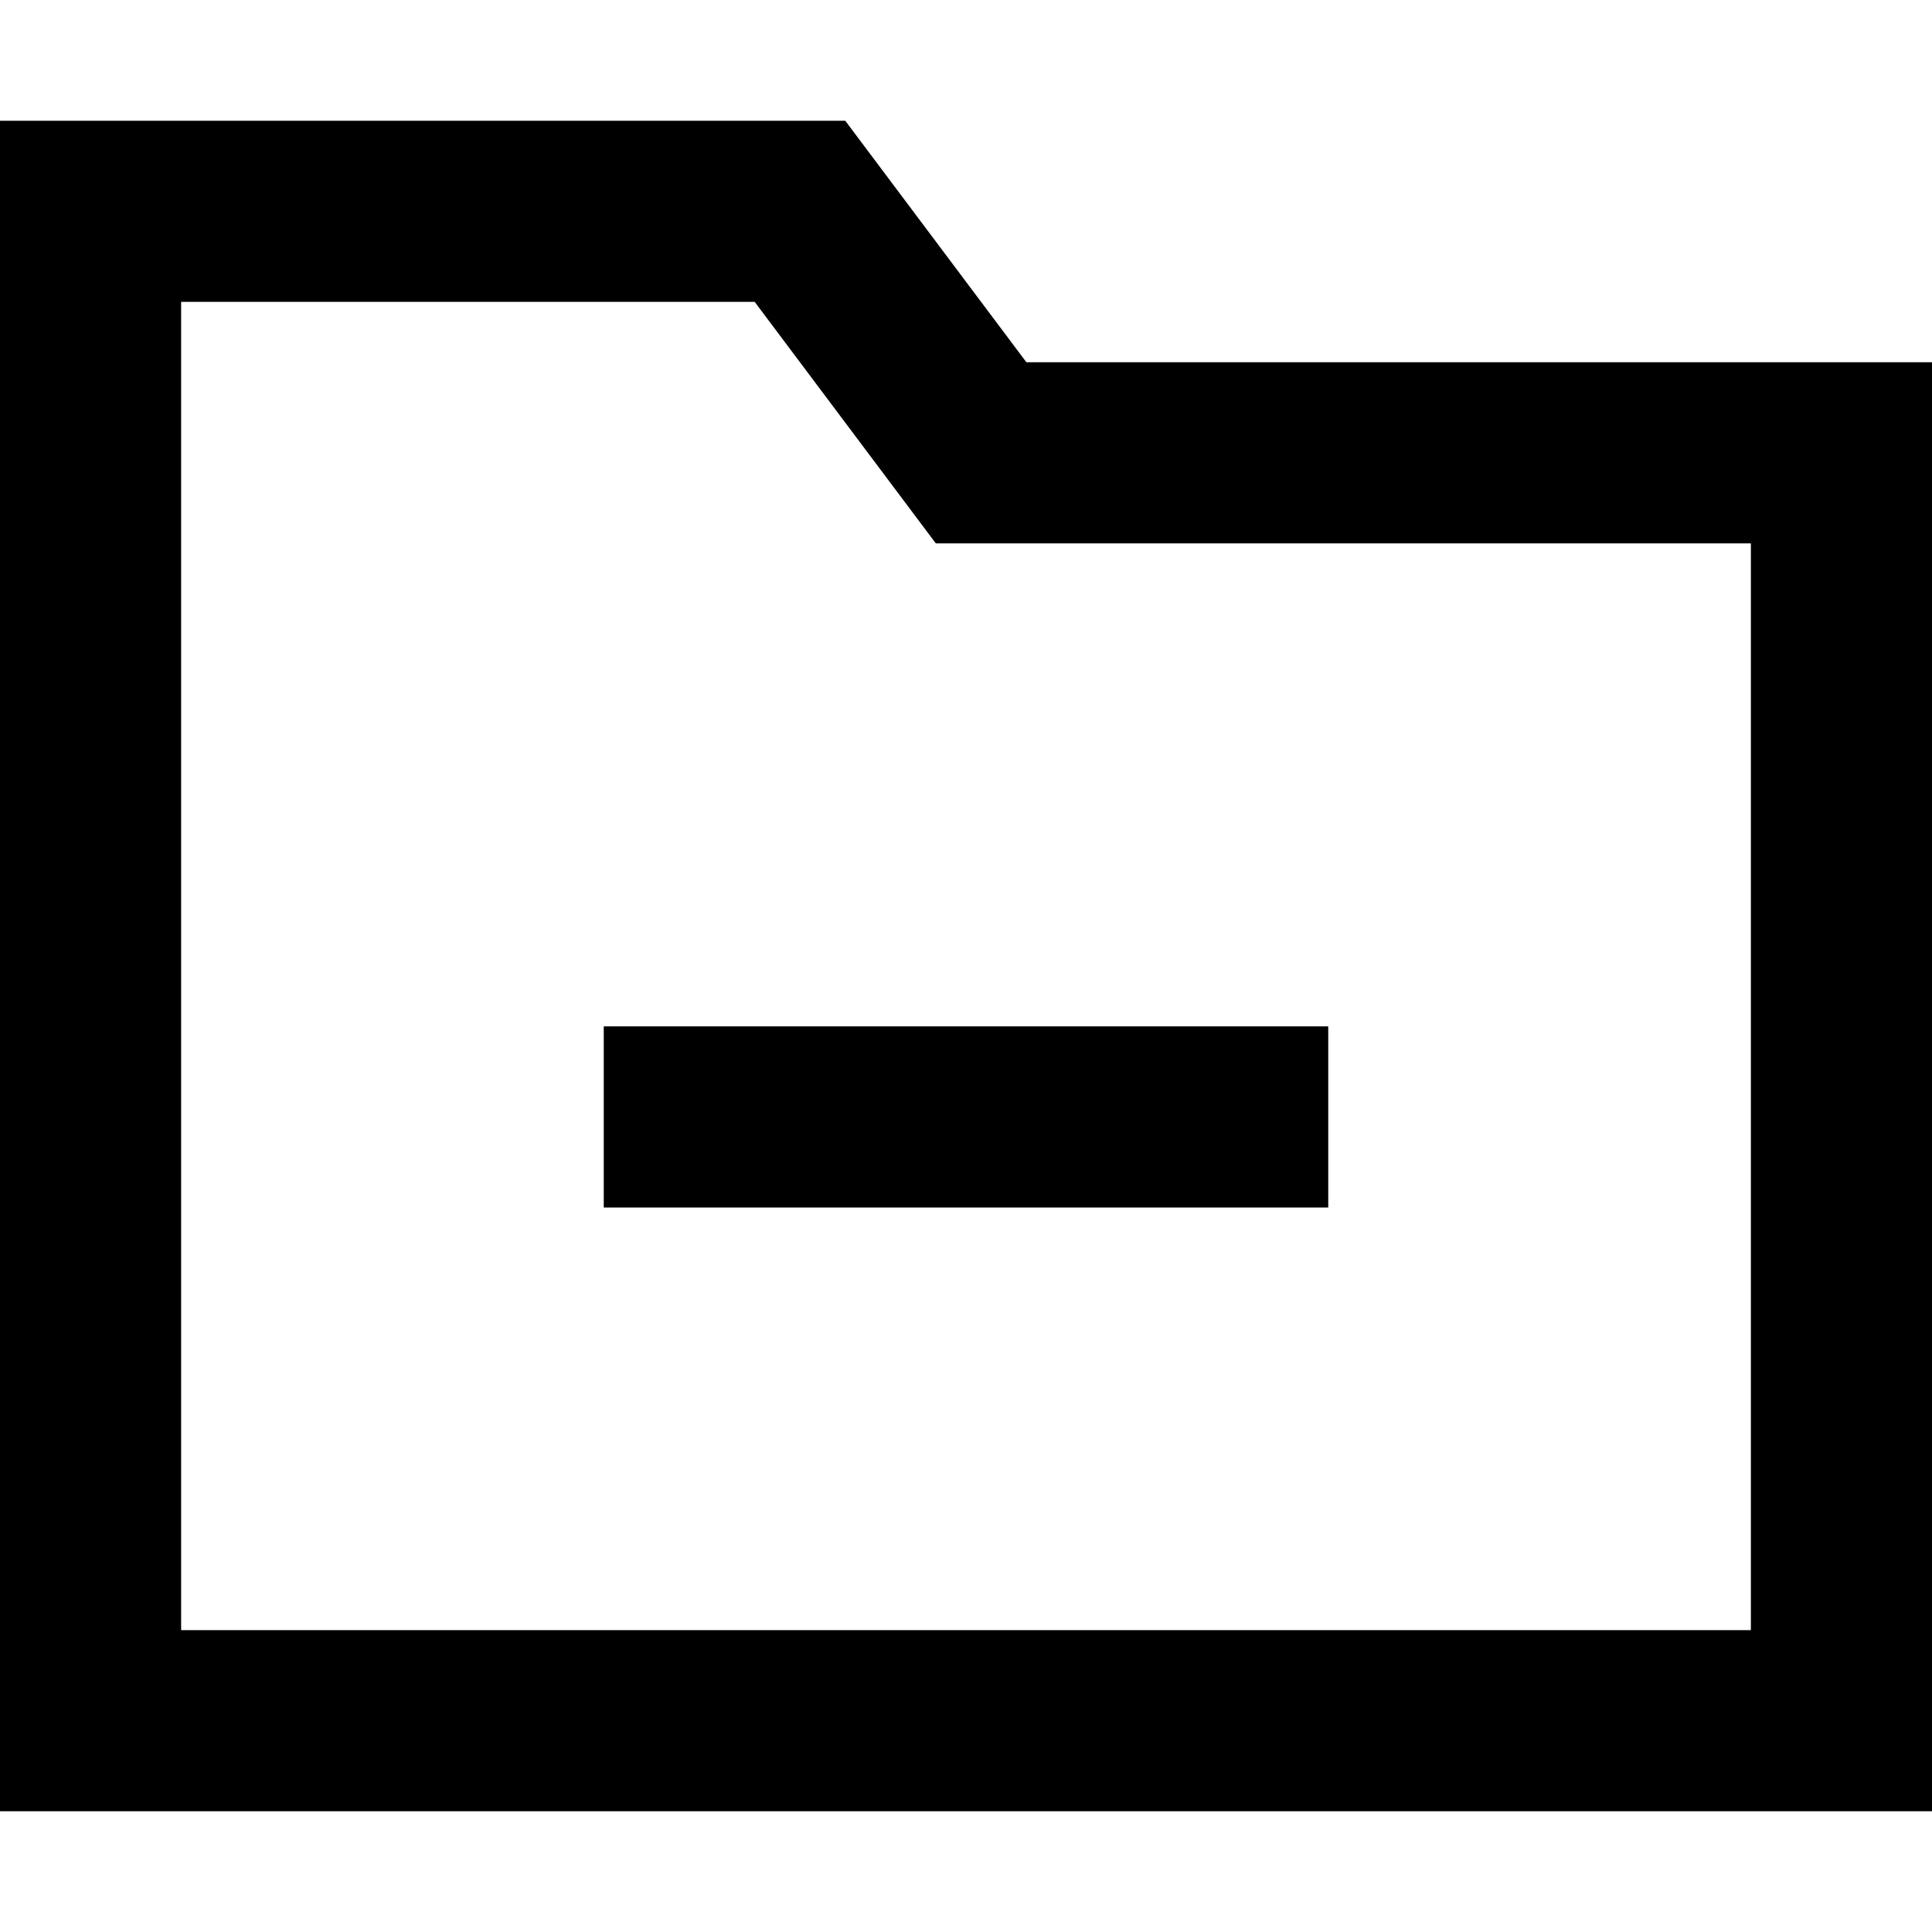 <svg xmlns="http://www.w3.org/2000/svg" viewBox="0 0 512 512" fill="currentColor" class="svgBox" id="folder-minus-b-t"><path d="M224 32l48 64H464h48v48V432v48H464 48 0V432 80 32H48 224zm48 112H248l-14.4-19.2L200 80H48V432H464V144H272zM184 272H328h24v48H328 184 160V272h24z"/></svg>